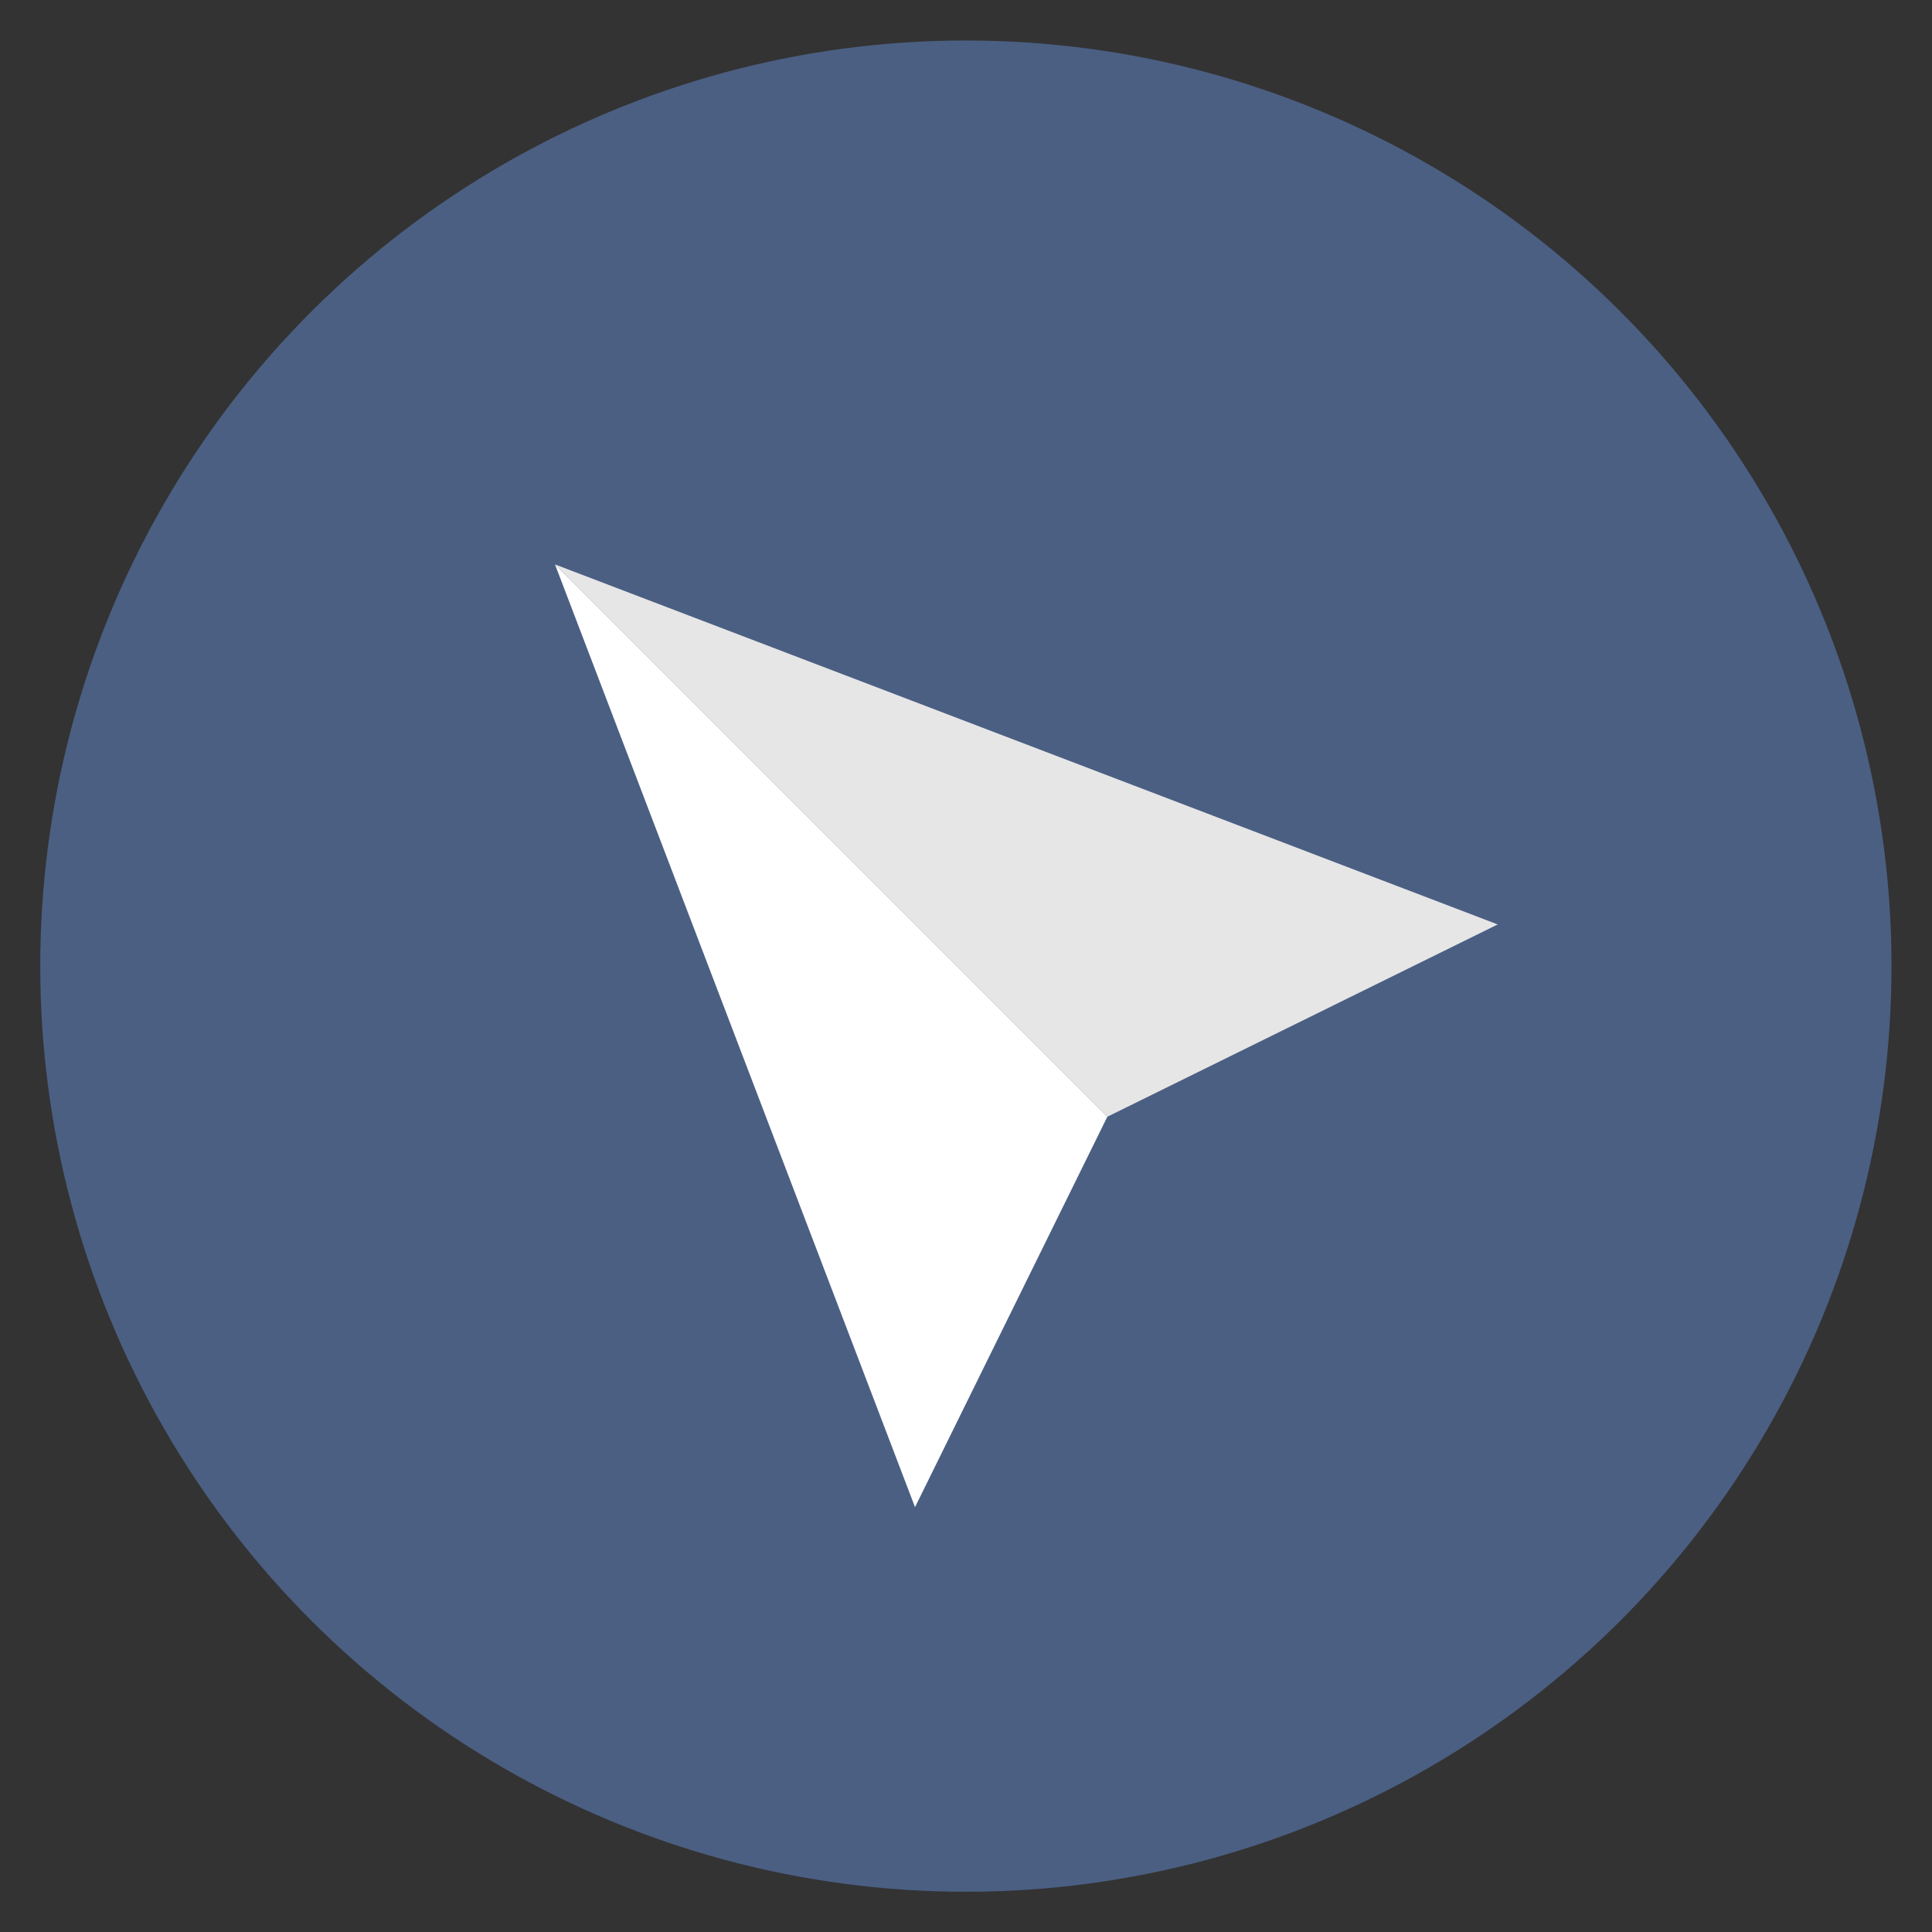 <?xml version="1.0" encoding="UTF-8" standalone="no"?>
<svg
   xmlns:dc="http://purl.org/dc/elements/1.1/"
   xmlns:cc="http://creativecommons.org/ns#"
   xmlns:rdf="http://www.w3.org/1999/02/22-rdf-syntax-ns#"
   xmlns:svg="http://www.w3.org/2000/svg"
   xmlns="http://www.w3.org/2000/svg"
   xmlns:sodipodi="http://sodipodi.sourceforge.net/DTD/sodipodi-0.dtd"
   xmlns:inkscape="http://www.inkscape.org/namespaces/inkscape"
   enable-background="new 0 0 128 128"
   id="Layer_1"
   version="1.1"
   viewBox="0 0 48 48"
   xml:space="preserve"
   sodipodi:docname="Logo.svg"
   width="48"
   height="48"
   inkscape:version="0.92.3 (2405546, 2018-03-11)"><rect x="0" y="0" width="48" height="48" fill="#333333" stroke="none"/><defs
     id="defs9" /><sodipodi:namedview
     pagecolor="#ffffff"
     bordercolor="#666666"
     borderopacity="1"
     objecttolerance="10"
     gridtolerance="10"
     guidetolerance="10"
     inkscape:pageopacity="0"
     inkscape:pageshadow="2"
     inkscape:window-width="1920"
     inkscape:window-height="1015"
     id="namedview7"
     showgrid="false"
     inkscape:zoom="1.84375"
     inkscape:cx="-101.42373"
     inkscape:cy="64"
     inkscape:window-x="0"
     inkscape:window-y="0"
     inkscape:window-maximized="1"
     inkscape:current-layer="Layer_1" /><g
     id="g3730"
     transform="matrix(0,-0.793,0.793,0,0.207,47.793)"><circle
       style="fill:#4b5f83;stroke-width:0.453"
       r="29"
       id="circle"
       cy="30"
       cx="30" /><g
       transform="matrix(0.453,0,0,0.453,1,1)"
       id="icon"><polyline
         style="fill:#e6e6e6"
         points="91.8,35.6 66.9,100.8 53.6,73.8  "
         id="bottom" /><polyline
         style="fill:#ffffff"
         points="53.6,73.8 26.6,60.5 91.8,35.6  "
         id="top" /></g></g></svg>